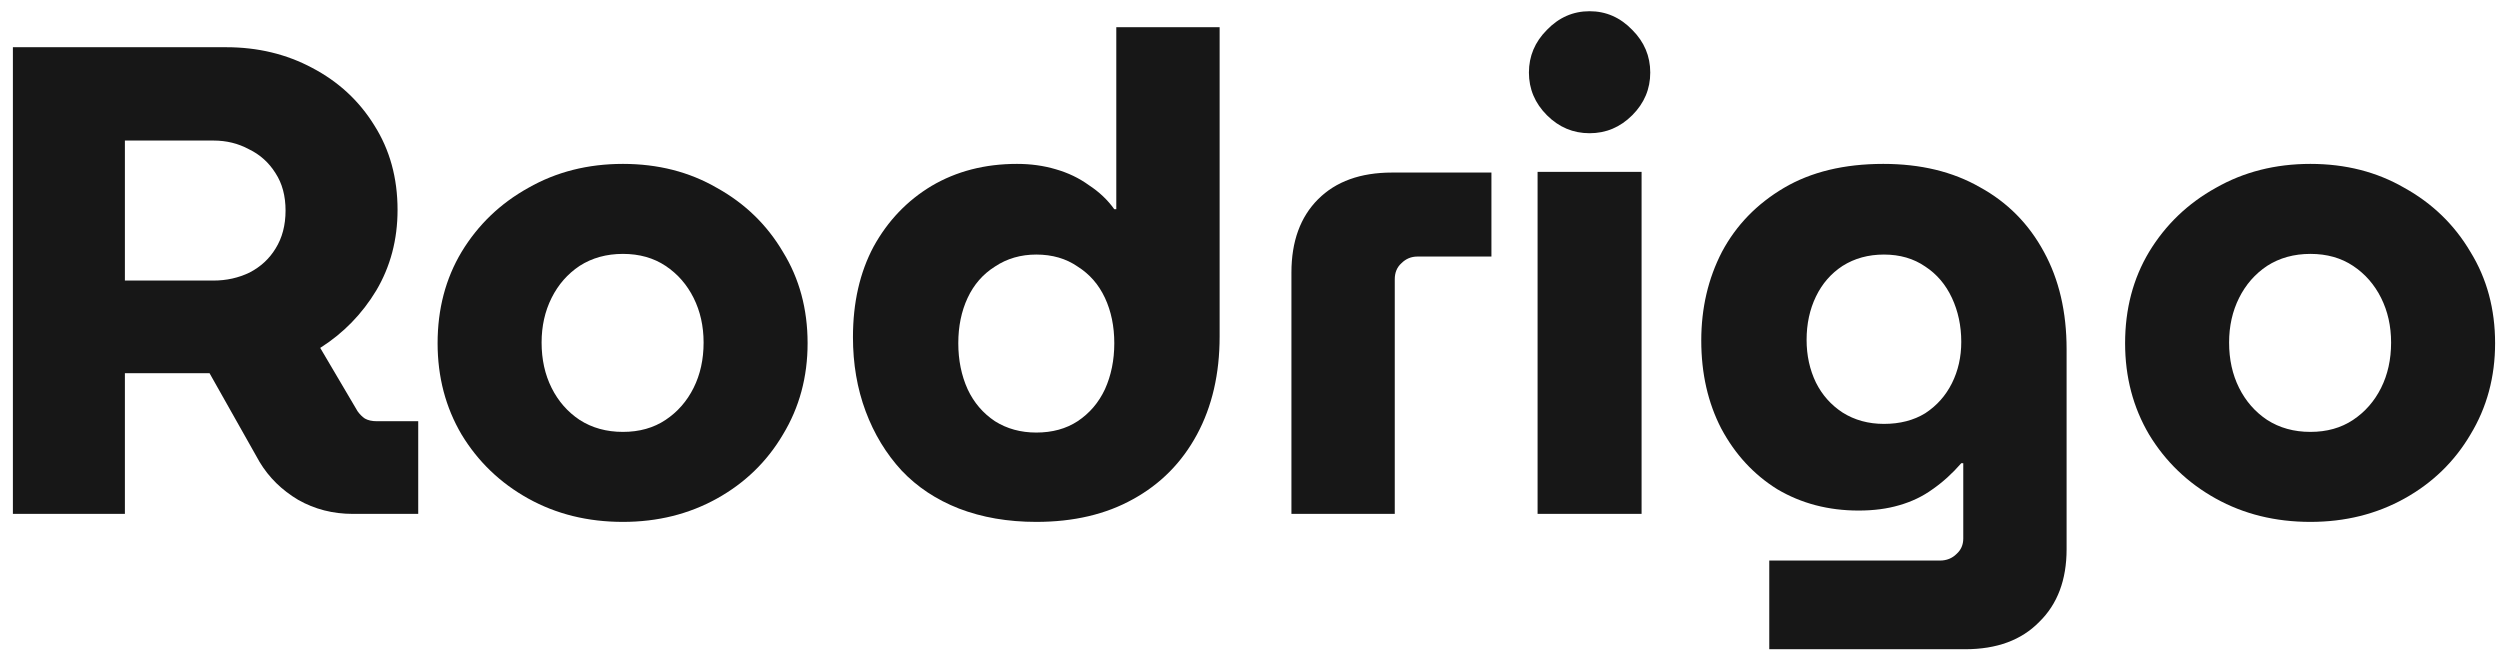 <svg width="180" height="47" viewBox="0 0 180 47" fill="none" xmlns="http://www.w3.org/2000/svg">
<path d="M0.928 37V3.4H16.288C18.56 3.4 20.624 3.896 22.48 4.888C24.368 5.88 25.856 7.256 26.944 9.016C28.064 10.776 28.624 12.808 28.624 15.112C28.624 17.256 28.112 19.192 27.088 20.92C26.064 22.616 24.72 23.992 23.056 25.048L25.744 29.608C25.904 29.832 26.08 30.008 26.272 30.136C26.496 30.264 26.784 30.328 27.136 30.328H30.112V37H25.408C23.968 37 22.656 36.664 21.472 35.992C20.288 35.288 19.36 34.376 18.688 33.256L15.088 26.872C14.864 26.872 14.624 26.872 14.368 26.872C14.144 26.872 13.904 26.872 13.648 26.872H8.992V37H0.928ZM8.992 20.2H15.376C16.304 20.2 17.168 20.008 17.968 19.624C18.768 19.208 19.392 18.632 19.84 17.896C20.32 17.128 20.56 16.216 20.56 15.16C20.56 14.104 20.32 13.208 19.84 12.472C19.36 11.704 18.72 11.128 17.92 10.744C17.152 10.328 16.304 10.12 15.376 10.12H8.992V20.2Z" fill="#171717"/>
<path d="M44.851 37.576C42.323 37.576 40.051 37.016 38.035 35.896C36.019 34.776 34.419 33.24 33.235 31.288C32.083 29.336 31.507 27.144 31.507 24.712C31.507 22.248 32.083 20.056 33.235 18.136C34.419 16.184 36.019 14.648 38.035 13.528C40.051 12.376 42.323 11.8 44.851 11.8C47.379 11.8 49.635 12.376 51.619 13.528C53.635 14.648 55.219 16.184 56.371 18.136C57.555 20.056 58.147 22.248 58.147 24.712C58.147 27.144 57.555 29.336 56.371 31.288C55.219 33.24 53.635 34.776 51.619 35.896C49.603 37.016 47.347 37.576 44.851 37.576ZM44.851 31.096C46.035 31.096 47.059 30.808 47.923 30.232C48.787 29.656 49.459 28.888 49.939 27.928C50.419 26.968 50.659 25.88 50.659 24.664C50.659 23.48 50.419 22.408 49.939 21.448C49.459 20.488 48.787 19.72 47.923 19.144C47.059 18.568 46.035 18.28 44.851 18.28C43.667 18.28 42.627 18.568 41.731 19.144C40.867 19.72 40.195 20.488 39.715 21.448C39.235 22.408 38.995 23.48 38.995 24.664C38.995 25.88 39.235 26.968 39.715 27.928C40.195 28.888 40.867 29.656 41.731 30.232C42.627 30.808 43.667 31.096 44.851 31.096Z" fill="#171717"/>
<path d="M74.613 37.576C72.565 37.576 70.709 37.256 69.045 36.616C67.413 35.976 66.037 35.064 64.917 33.88C63.797 32.664 62.933 31.24 62.325 29.608C61.717 27.976 61.413 26.2 61.413 24.28C61.413 21.784 61.909 19.608 62.901 17.752C63.925 15.896 65.317 14.44 67.077 13.384C68.869 12.328 70.917 11.8 73.221 11.8C74.213 11.8 75.141 11.928 76.005 12.184C76.901 12.44 77.701 12.824 78.405 13.336C79.141 13.816 79.749 14.392 80.229 15.064H80.373V1.96H87.813V24.232C87.813 26.92 87.269 29.272 86.181 31.288C85.093 33.304 83.557 34.856 81.573 35.944C79.621 37.032 77.301 37.576 74.613 37.576ZM74.613 31.144C75.765 31.144 76.757 30.872 77.589 30.328C78.453 29.752 79.109 28.984 79.557 28.024C80.005 27.032 80.229 25.928 80.229 24.712C80.229 23.496 80.005 22.408 79.557 21.448C79.109 20.488 78.453 19.736 77.589 19.192C76.757 18.616 75.765 18.328 74.613 18.328C73.493 18.328 72.501 18.616 71.637 19.192C70.773 19.736 70.117 20.488 69.669 21.448C69.221 22.408 68.997 23.496 68.997 24.712C68.997 25.928 69.221 27.032 69.669 28.024C70.117 28.984 70.773 29.752 71.637 30.328C72.501 30.872 73.493 31.144 74.613 31.144Z" fill="#171717"/>
<path d="M92.983 37V19.624C92.983 17.384 93.623 15.624 94.903 14.344C96.183 13.064 97.959 12.424 100.231 12.424H107.383V18.472H102.055C101.607 18.472 101.223 18.632 100.903 18.952C100.583 19.24 100.423 19.624 100.423 20.104V37H92.983Z" fill="#171717"/>
<path d="M110.706 37V12.376H118.194V37H110.706ZM114.45 9.592C113.266 9.592 112.242 9.16 111.378 8.296C110.514 7.432 110.082 6.408 110.082 5.224C110.082 4.04 110.514 3.016 111.378 2.152C112.242 1.256 113.266 0.808 114.45 0.808C115.634 0.808 116.658 1.256 117.522 2.152C118.386 3.016 118.818 4.04 118.818 5.224C118.818 6.408 118.386 7.432 117.522 8.296C116.658 9.16 115.634 9.592 114.45 9.592Z" fill="#171717"/>
<path d="M127.387 46.744V40.36H139.675C140.155 40.36 140.555 40.2 140.875 39.88C141.195 39.592 141.355 39.224 141.355 38.776V33.352H141.211C140.571 34.088 139.883 34.712 139.147 35.224C138.443 35.736 137.643 36.12 136.747 36.376C135.883 36.632 134.907 36.76 133.819 36.76C131.643 36.76 129.691 36.248 127.963 35.224C126.267 34.168 124.923 32.712 123.931 30.856C122.971 29 122.491 26.888 122.491 24.52C122.491 22.184 122.987 20.056 123.979 18.136C125.003 16.216 126.491 14.68 128.443 13.528C130.395 12.376 132.779 11.8 135.595 11.8C138.283 11.8 140.603 12.36 142.555 13.48C144.539 14.568 146.075 16.12 147.163 18.136C148.251 20.12 148.795 22.456 148.795 25.144V39.544C148.795 41.752 148.139 43.496 146.827 44.776C145.547 46.088 143.771 46.744 141.499 46.744H127.387ZM135.643 30.52C136.795 30.52 137.787 30.264 138.619 29.752C139.451 29.208 140.091 28.488 140.539 27.592C140.987 26.696 141.211 25.704 141.211 24.616C141.211 23.464 140.987 22.408 140.539 21.448C140.091 20.488 139.451 19.736 138.619 19.192C137.787 18.616 136.795 18.328 135.643 18.328C134.523 18.328 133.531 18.6 132.667 19.144C131.835 19.688 131.195 20.424 130.747 21.352C130.299 22.28 130.075 23.32 130.075 24.472C130.075 25.592 130.299 26.616 130.747 27.544C131.195 28.44 131.835 29.16 132.667 29.704C133.531 30.248 134.523 30.52 135.643 30.52Z" fill="#171717"/>
<path d="M166.351 37.576C163.823 37.576 161.551 37.016 159.535 35.896C157.519 34.776 155.919 33.24 154.735 31.288C153.583 29.336 153.007 27.144 153.007 24.712C153.007 22.248 153.583 20.056 154.735 18.136C155.919 16.184 157.519 14.648 159.535 13.528C161.551 12.376 163.823 11.8 166.351 11.8C168.879 11.8 171.135 12.376 173.119 13.528C175.135 14.648 176.719 16.184 177.871 18.136C179.055 20.056 179.647 22.248 179.647 24.712C179.647 27.144 179.055 29.336 177.871 31.288C176.719 33.24 175.135 34.776 173.119 35.896C171.103 37.016 168.847 37.576 166.351 37.576ZM166.351 31.096C167.535 31.096 168.559 30.808 169.423 30.232C170.287 29.656 170.959 28.888 171.439 27.928C171.919 26.968 172.159 25.88 172.159 24.664C172.159 23.48 171.919 22.408 171.439 21.448C170.959 20.488 170.287 19.72 169.423 19.144C168.559 18.568 167.535 18.28 166.351 18.28C165.167 18.28 164.127 18.568 163.231 19.144C162.367 19.72 161.695 20.488 161.215 21.448C160.735 22.408 160.495 23.48 160.495 24.664C160.495 25.88 160.735 26.968 161.215 27.928C161.695 28.888 162.367 29.656 163.231 30.232C164.127 30.808 165.167 31.096 166.351 31.096Z" fill="#171717"/>
</svg>
